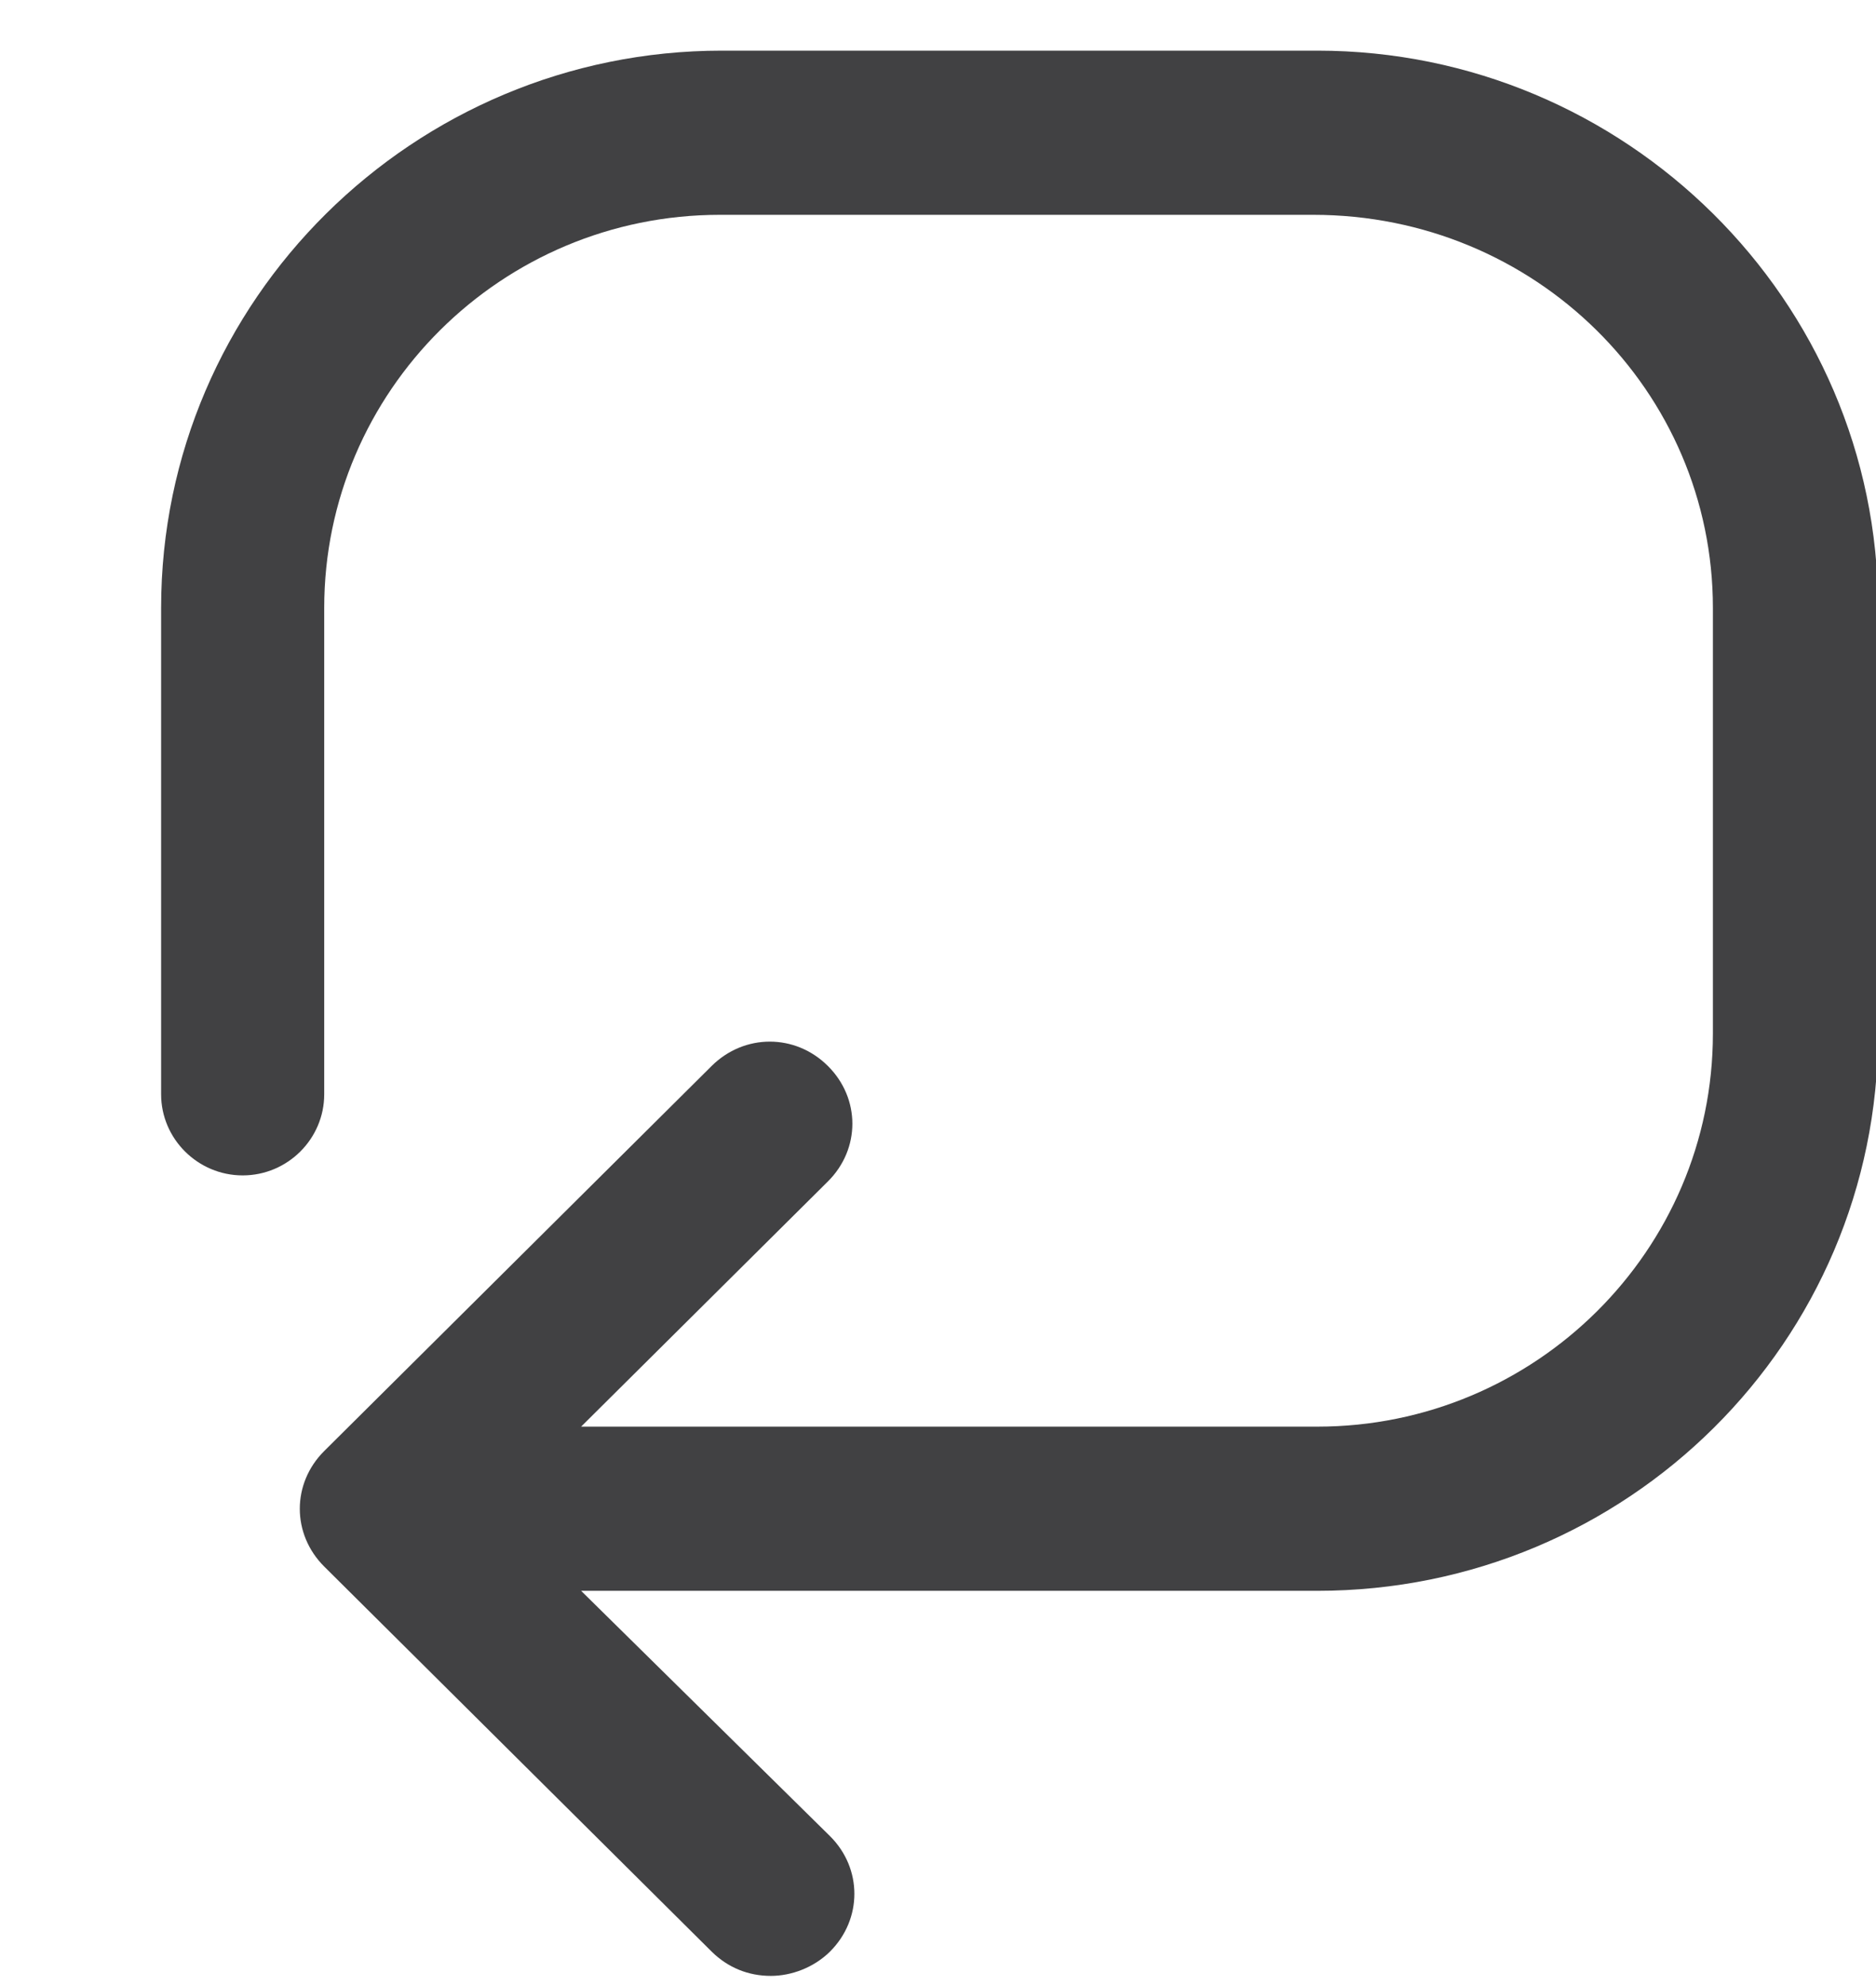 <svg width="17" height="18" viewBox="0 0 17 18" fill="none" xmlns="http://www.w3.org/2000/svg">
<g clip-path="url(#clip0)">
<path d="M11.937 0.459H6.541C3.751 0.459 1.46 2.718 1.46 5.51V9.918C1.46 10.322 1.793 10.653 2.199 10.653C2.606 10.653 2.938 10.322 2.938 9.918V5.51C2.938 3.545 4.546 1.947 6.523 1.947H11.9C13.914 1.947 15.522 3.545 15.522 5.51V9.367C15.522 11.332 13.914 12.93 11.937 12.93H5.266L7.502 10.708C7.798 10.414 7.798 9.955 7.502 9.661C7.207 9.367 6.745 9.367 6.449 9.661L2.938 13.151C2.643 13.445 2.643 13.904 2.938 14.198L6.449 17.688C6.597 17.834 6.782 17.908 6.985 17.908C7.17 17.908 7.373 17.834 7.521 17.688C7.816 17.394 7.816 16.934 7.521 16.641L5.266 14.418H11.937C14.746 14.418 17.019 12.159 17.019 9.367V5.51C17.019 2.718 14.727 0.459 11.937 0.459Z" fill="#414143"/>
</g>
<defs>
<clipPath id="clip0">
<rect width="17" height="18" fill="white"/>
</clipPath>
</defs>
</svg>
